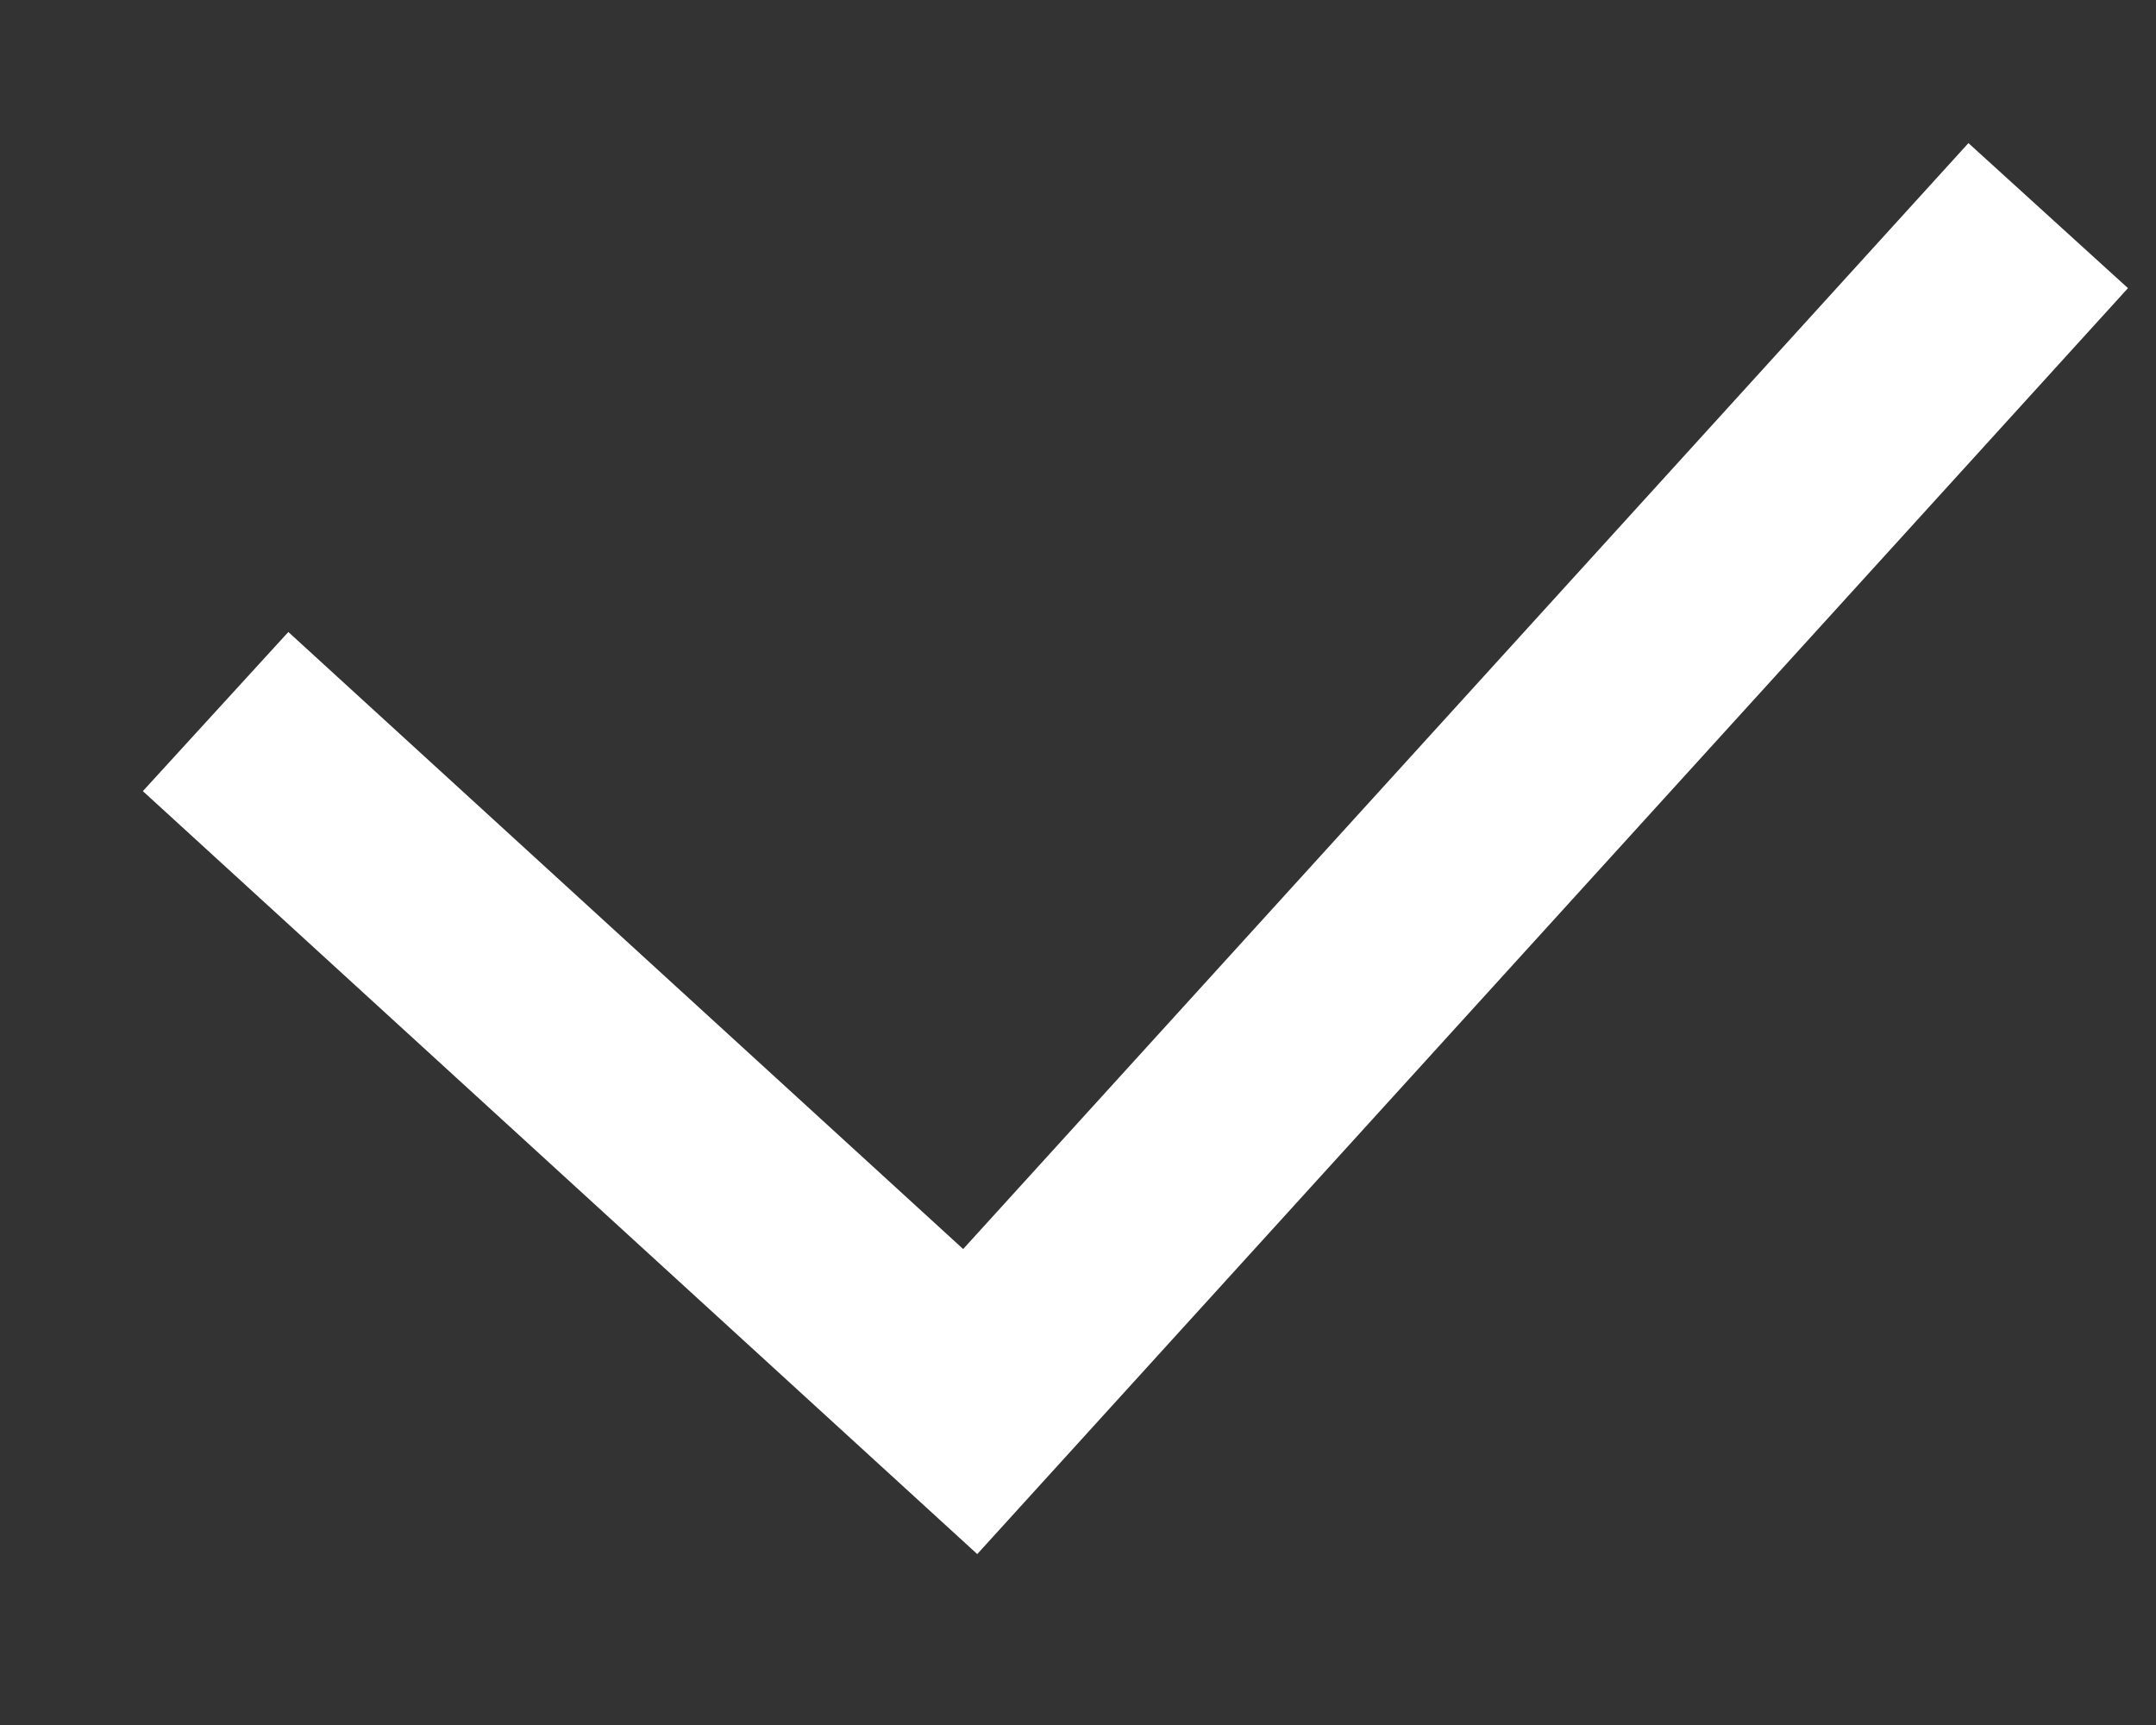 <svg width="10" height="8" viewBox="0 0 10 8" fill="none" xmlns="http://www.w3.org/2000/svg">
          <rect x="0" y="0" width="10" height="8" fill="#333333" stroke="none"/>
          <path d="M1 3.3L4.5 6.5L9.5 1" stroke="#fff" strokeWidth="1.5" />
        </svg>